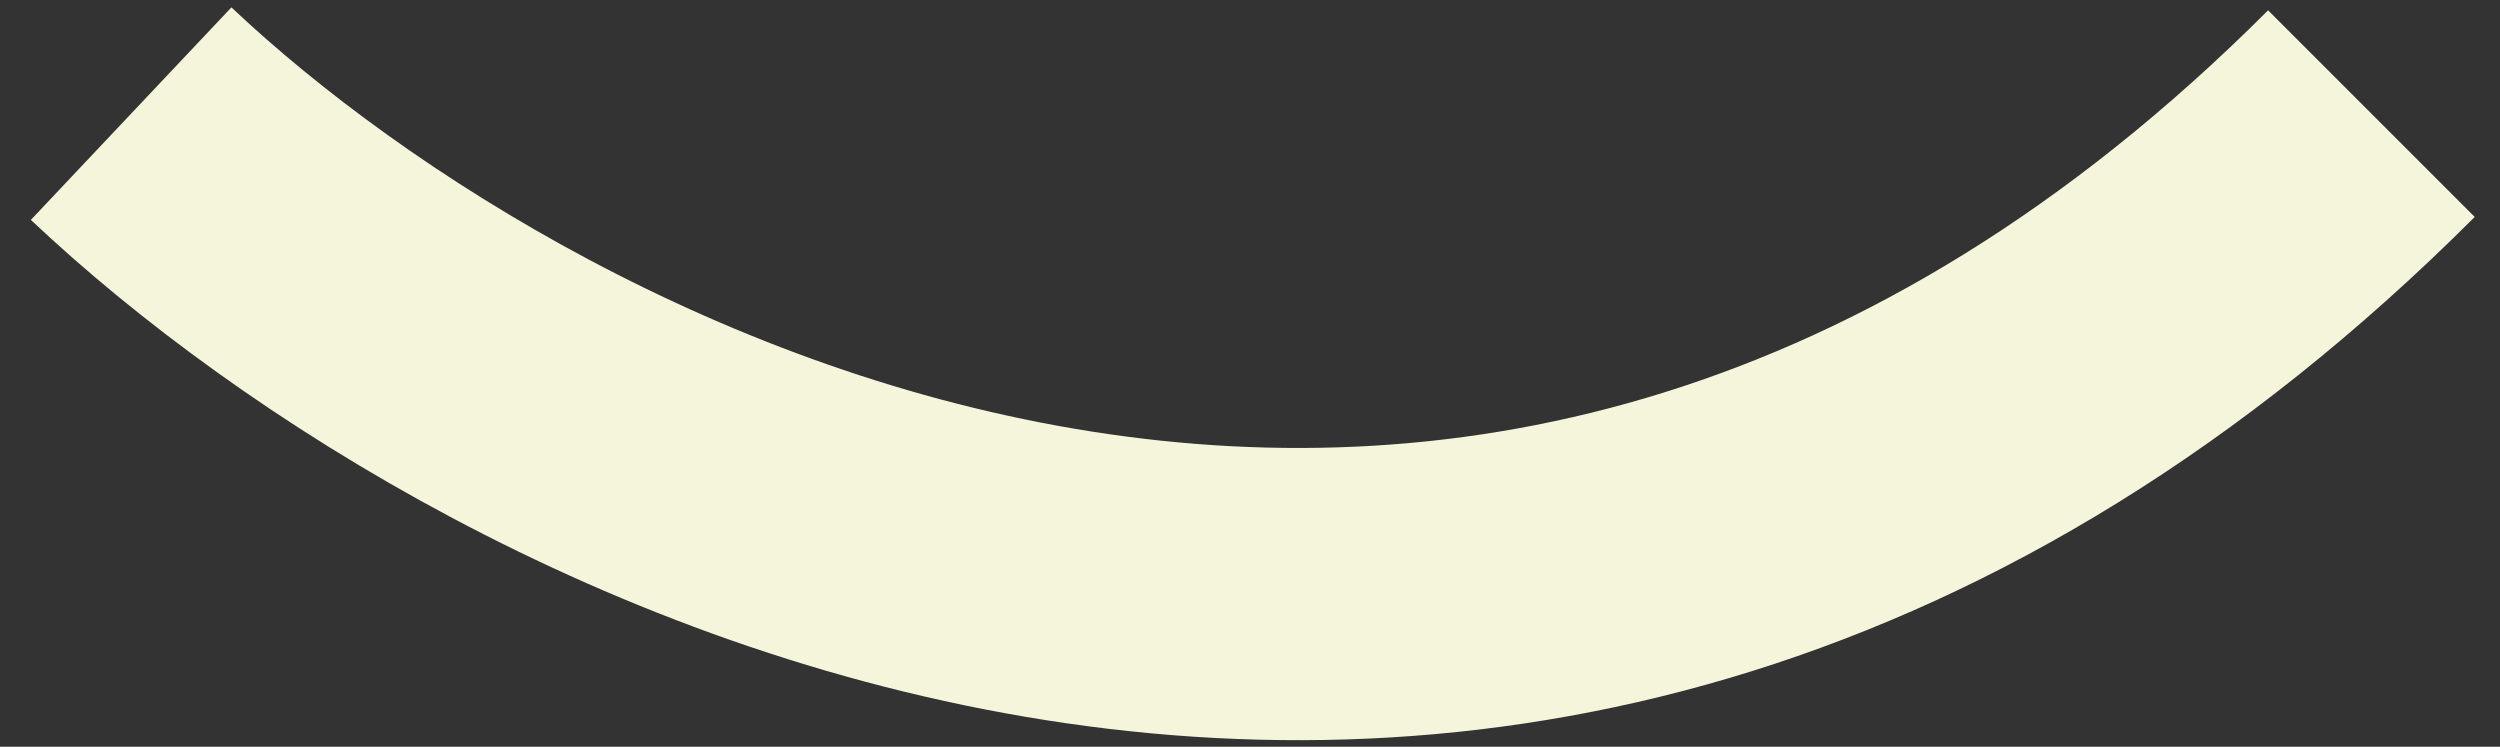 <svg width="77" height="23" viewBox="0 0 77 23" fill="none" xmlns="http://www.w3.org/2000/svg">
<rect x="0" y="0" width="77" height="23" fill="#333333" stroke="none"/>
<path d="M4.039 3.5C15.872 14.667 46.239 30.3 73.039 3.5" stroke="#F5F5DC" stroke-width="9"/>
</svg>
